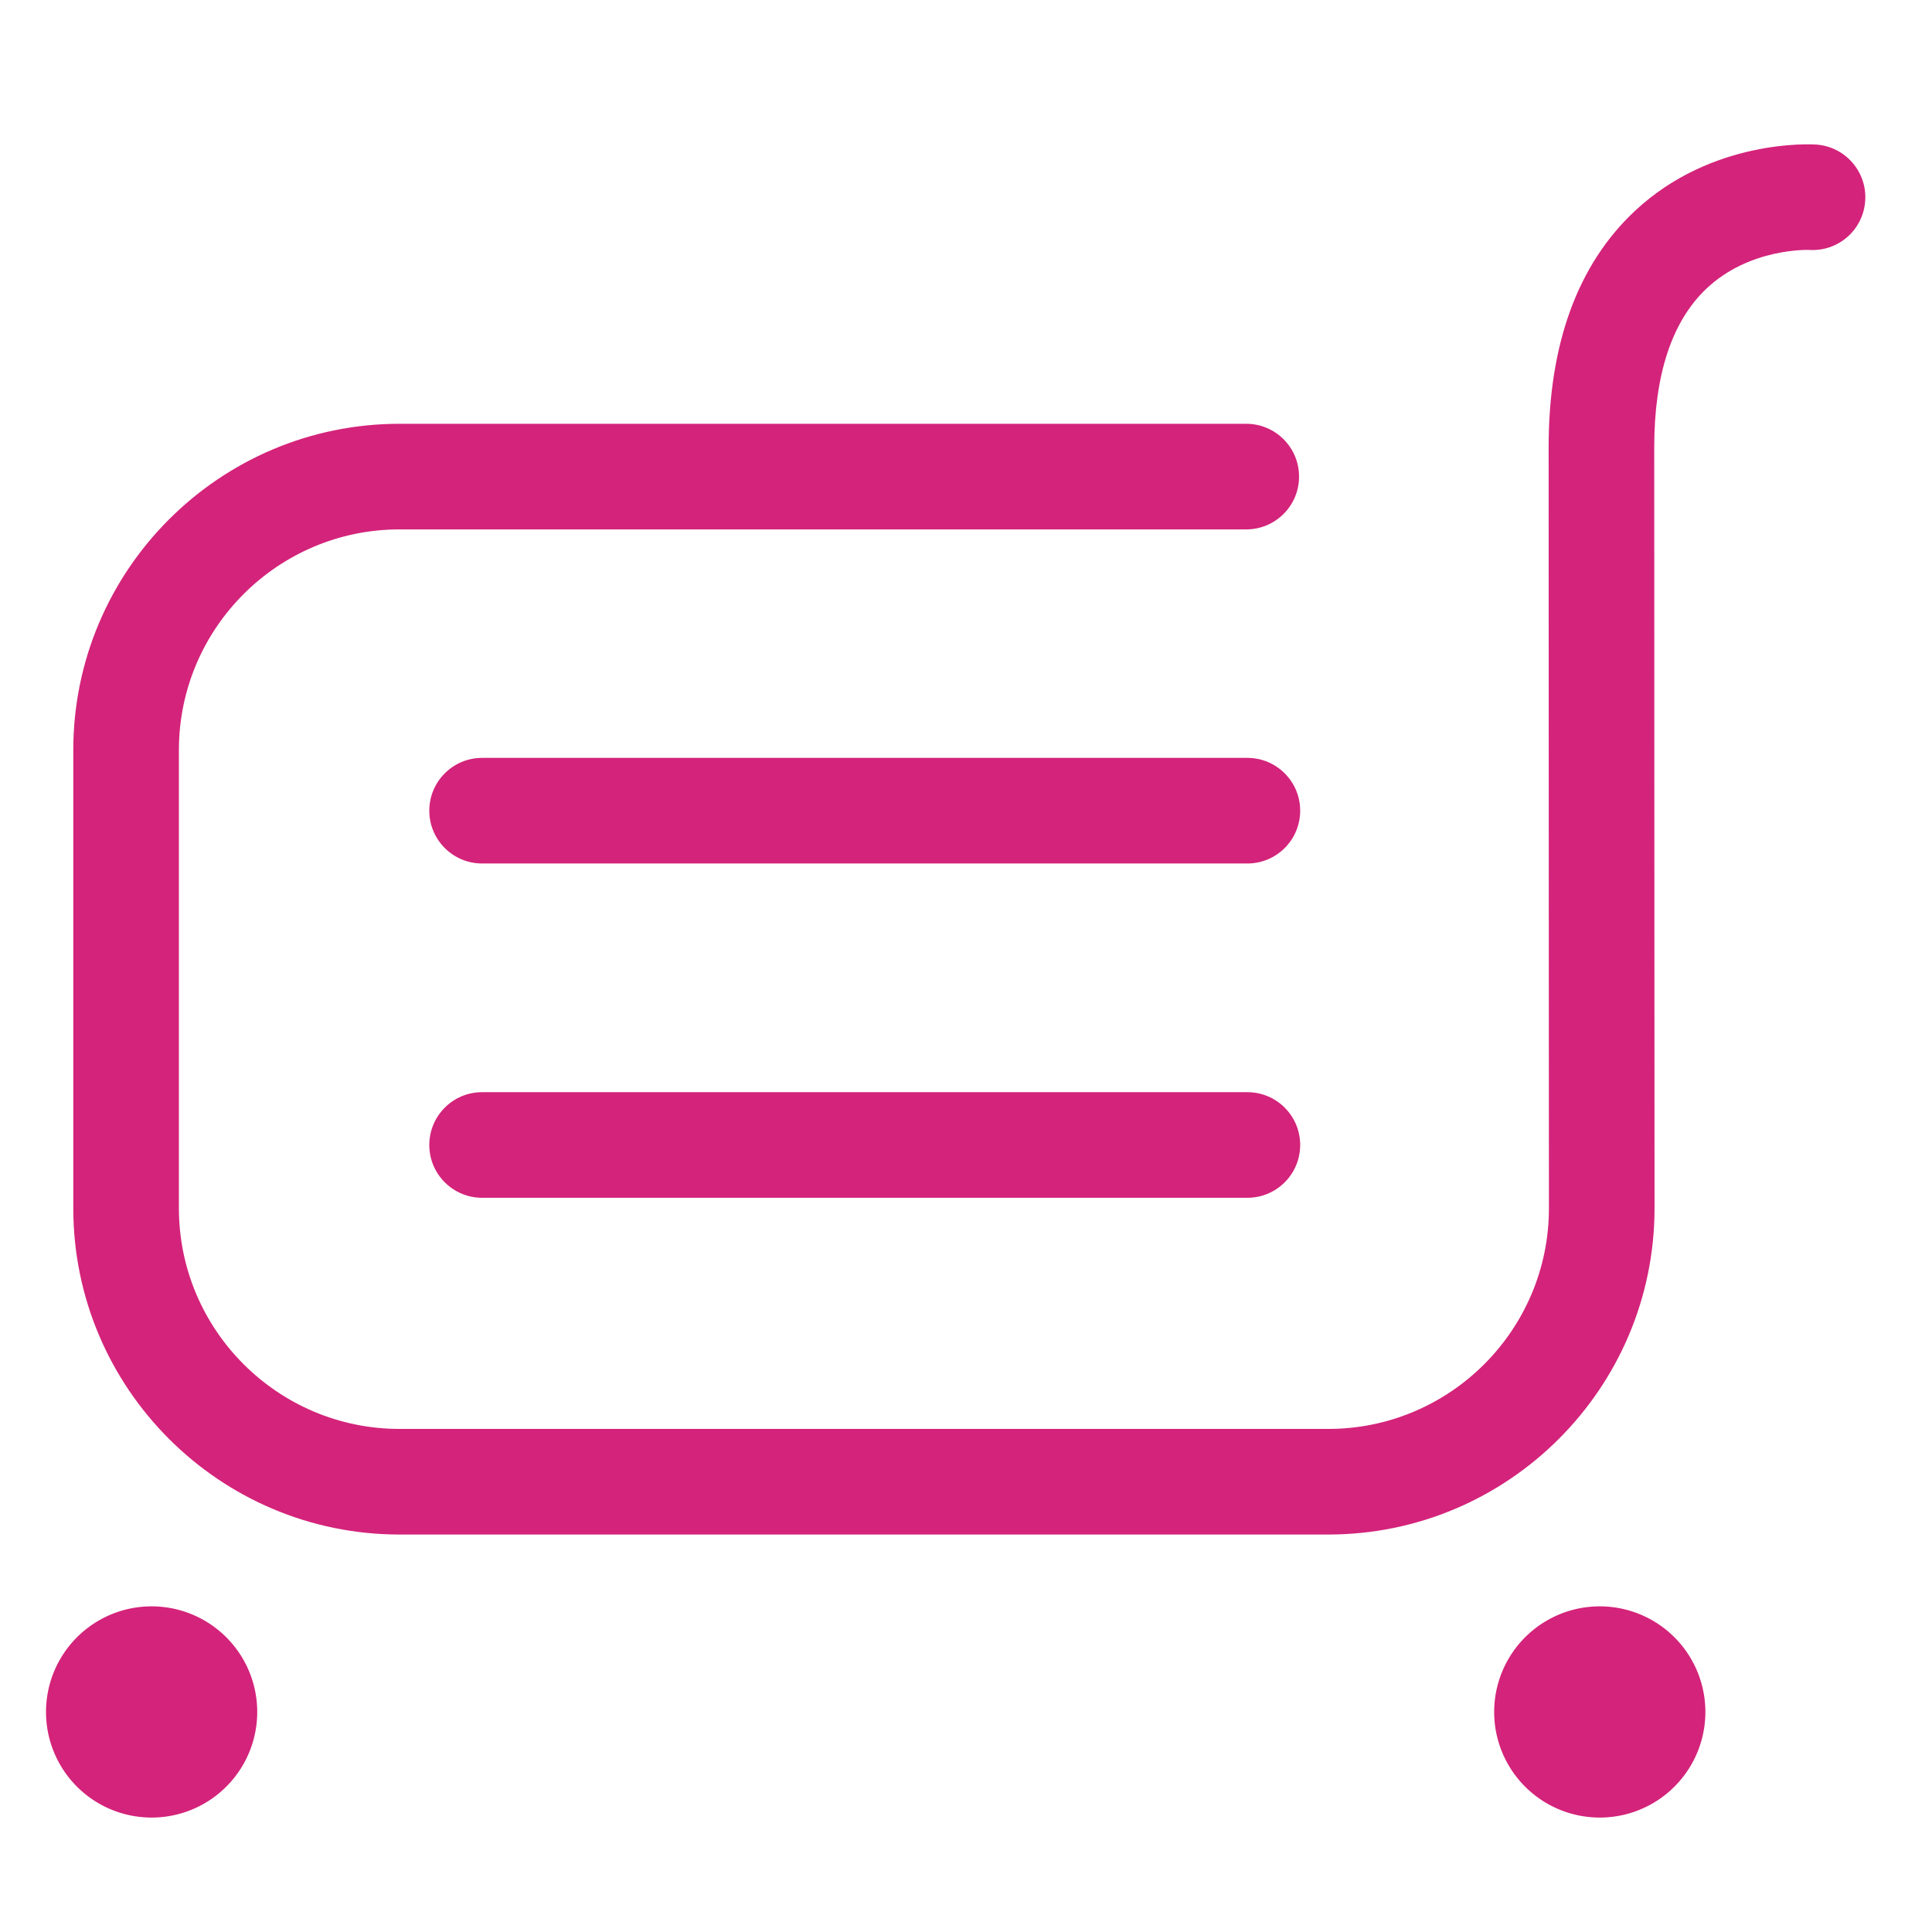 <?xml version="1.0" standalone="no"?><!DOCTYPE svg PUBLIC "-//W3C//DTD SVG 1.1//EN" "http://www.w3.org/Graphics/SVG/1.1/DTD/svg11.dtd"><svg t="1597221875804" class="icon" viewBox="0 0 1024 1024" version="1.1" xmlns="http://www.w3.org/2000/svg" p-id="6488" xmlns:xlink="http://www.w3.org/1999/xlink" width="32" height="32"><defs><style type="text/css"></style></defs><path d="M704.02 813.331L211.769 813.331c-95.349 0-172.92-77.571-172.92-172.922L38.849 397.524c0-95.341 77.571-172.906 172.92-172.906l448.766 0c15.457 0 27.991 12.531 27.991 27.988 0 15.456-12.532 27.986-27.991 27.986L211.769 280.592c-64.488 0-116.947 52.453-116.947 116.932L94.822 640.41c0 64.488 52.46 116.947 116.947 116.947l492.251 0c64.486 0 116.946-52.46 116.946-116.947 0 0.014-0.161-293.057-0.161-403.356 0-54.715 15.378-96.851 45.72-125.249 40.999-38.365 93.76-35.352 96.004-35.189 15.426 1.024 27.099 14.356 26.075 29.778-1.022 15.427-14.257 27.078-29.771 26.073-0.092 0-31.557-1.229-54.513 20.634-18.28 17.417-27.543 45.662-27.543 83.953 0 110.284 0.162 403.342 0.162 403.342C876.939 735.76 799.369 813.331 704.02 813.331z" fill="#d4237a" p-id="6489"></path><path d="M661.138 457.666L255.524 457.666c-15.456 0-27.986-12.531-27.986-27.985 0-15.457 12.531-27.988 27.986-27.988l405.614 0c15.456 0 27.986 12.531 27.986 27.988C689.124 445.136 676.595 457.666 661.138 457.666z" fill="#d4237a" p-id="6490"></path><path d="M661.138 634.849L255.524 634.849c-15.456 0-27.986-12.532-27.986-27.986 0-15.457 12.531-27.988 27.986-27.988l405.614 0c15.456 0 27.986 12.529 27.986 27.988C689.124 622.316 676.595 634.849 661.138 634.849z" fill="#d4237a" p-id="6491"></path><path d="M847.914 907.375m-55.973 0a54.698 54.698 0 1 0 111.945 0 54.698 54.698 0 1 0-111.945 0Z" fill="#d4237a" p-id="6492"></path><path d="M80.363 907.375m-55.973 0a54.698 54.698 0 1 0 111.945 0 54.698 54.698 0 1 0-111.945 0Z" fill="#d4237a" p-id="6493"></path></svg>